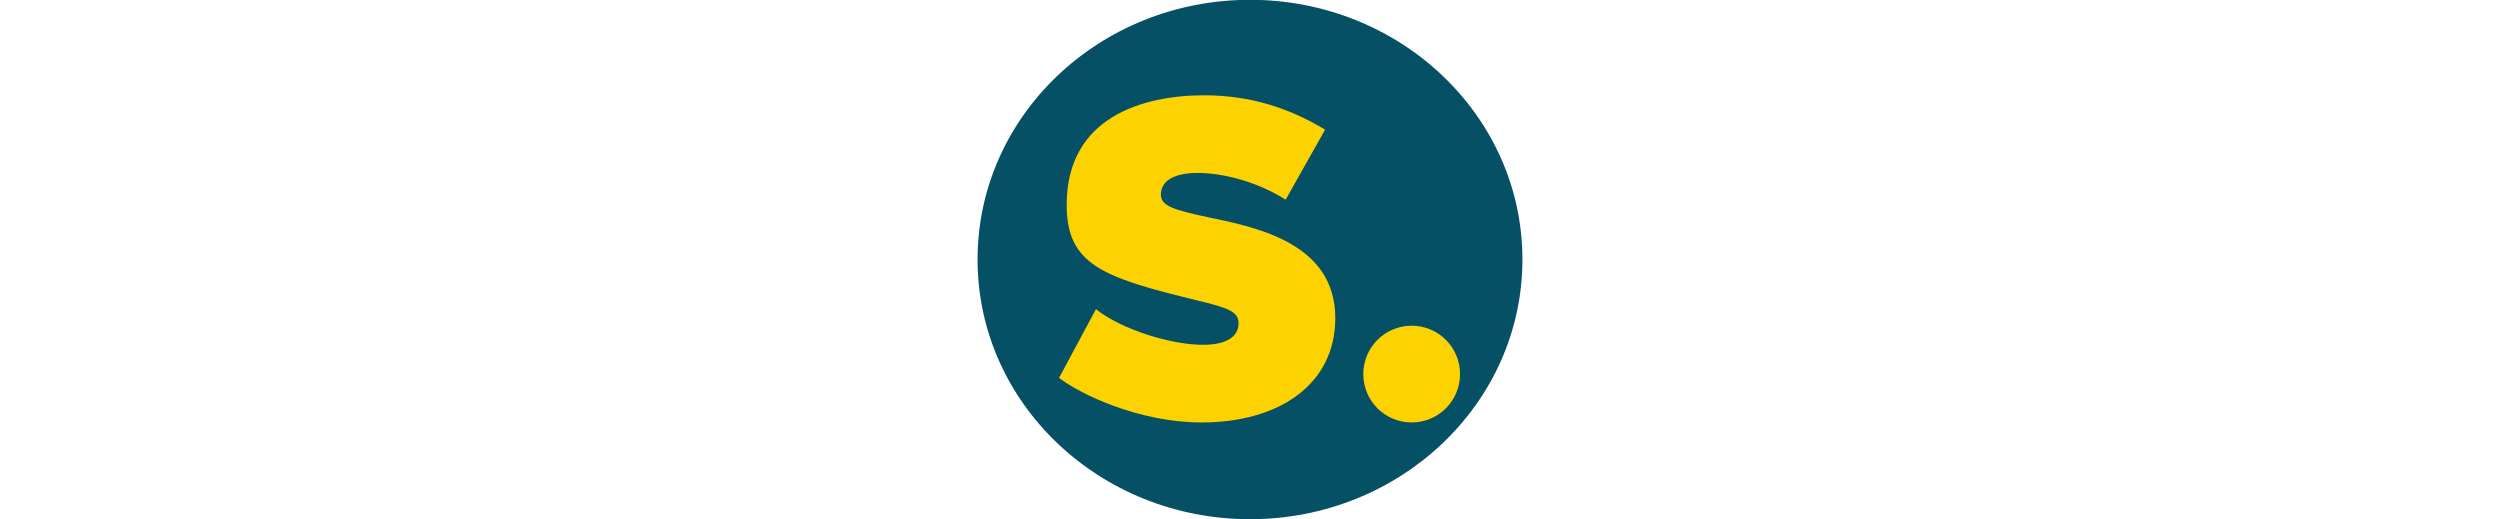 <svg version="1.2" xmlns="http://www.w3.org/2000/svg" viewBox="-6.358 2.615 42.717 40.771" width="289" height="60"><style>.a{fill:#065066}.b{fill:#fcd300}</style><path fill-rule="evenodd" class="a" d="m15 43.4c-11.8 0-21.4-9.1-21.4-20.4 0-11.3 9.6-20.4 21.4-20.4 11.8 0 21.4 9.1 21.4 20.4 0 11.3-9.6 20.4-21.4 20.4z"/><path class="b" d="m11.2 35.8c6.1 0 10.5-3 10.5-8.2 0-5.8-6-7.1-9.9-7.9-2.8-0.6-3.8-0.9-3.8-1.8 0-1 0.9-1.7 2.9-1.7 2 0 4.7 0.7 6.9 2.1l3.1-5.5c-2.8-1.7-5.9-2.7-9.5-2.7-4.8 0-10.8 1.7-10.8 8.6 0 4.7 2.8 5.7 10.2 7.5 2.5 0.6 3.3 0.9 3.3 1.8 0 1.1-1 1.7-2.8 1.7-2.5 0-6.4-1.2-8.4-2.8l-2.9 5.4c1.7 1.3 6.3 3.5 11.2 3.5z"/><path class="b" d="m27.7 35.8c2.1 0 3.8-1.7 3.8-3.8 0-2.1-1.7-3.8-3.8-3.8-2.1 0-3.8 1.7-3.8 3.8 0 2.1 1.7 3.8 3.8 3.8z"/></svg>